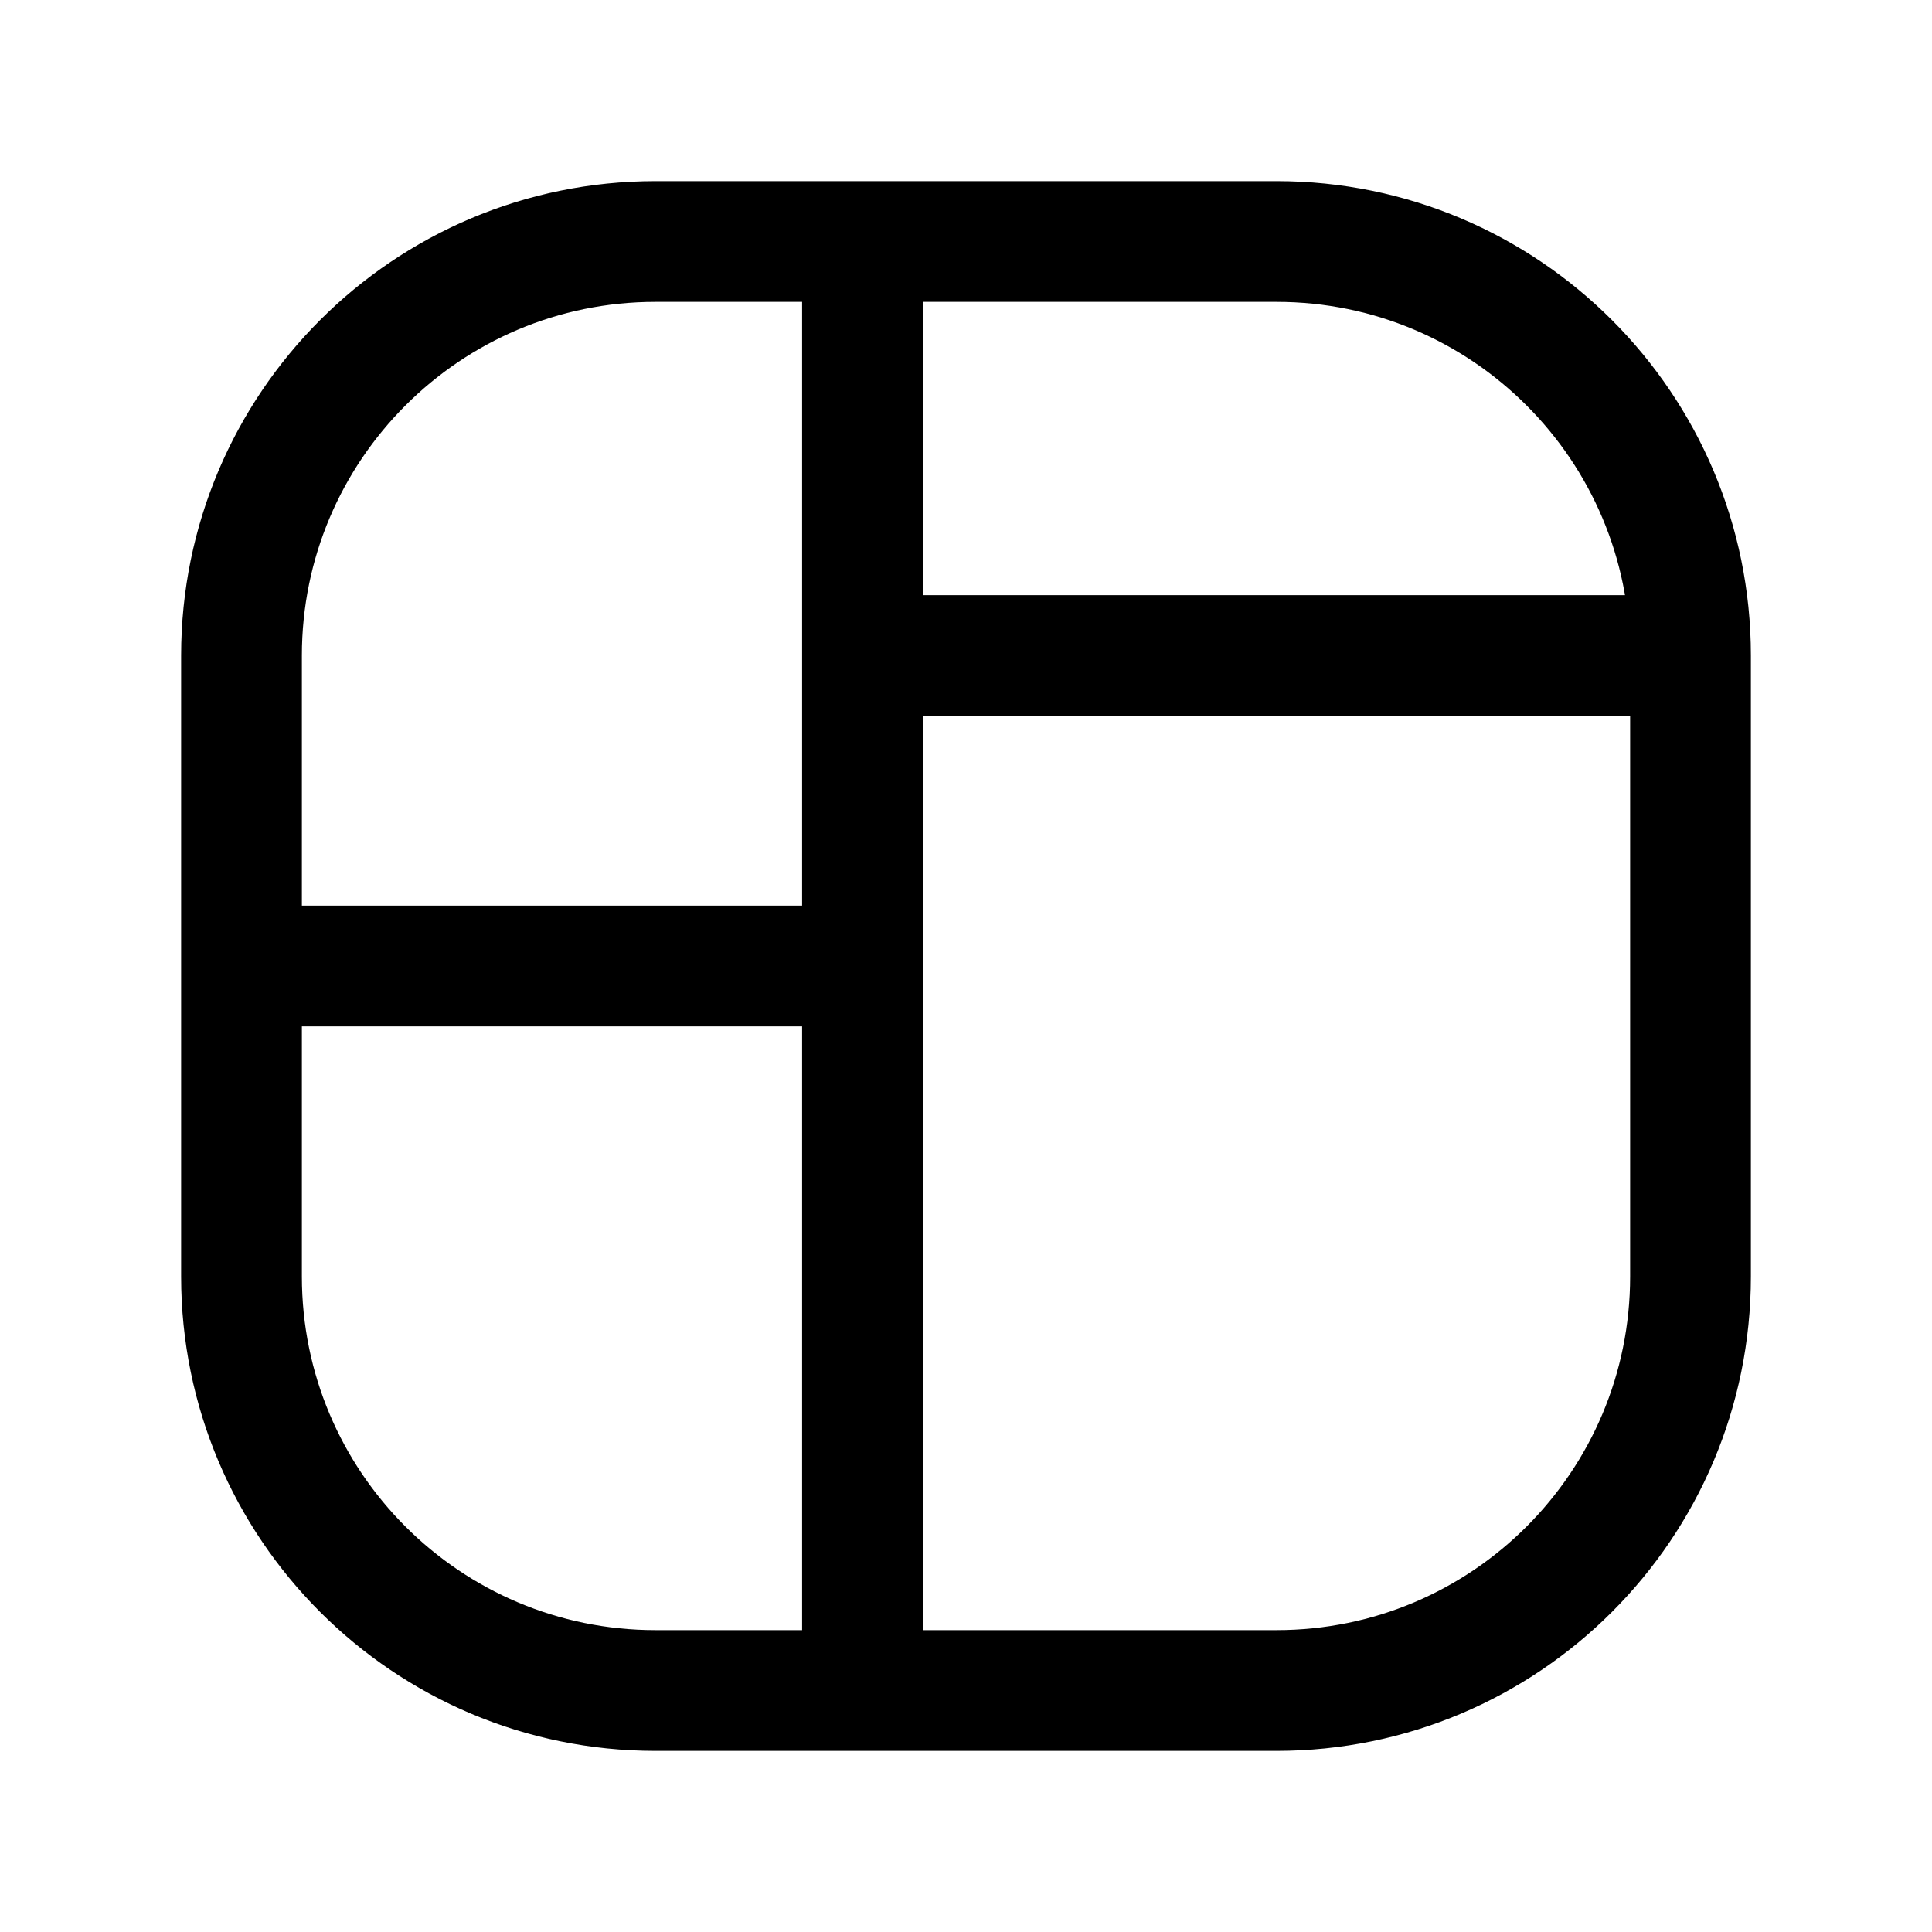 <svg width="24" height="24" viewBox="0 0 24 24" fill="none" xmlns="http://www.w3.org/2000/svg">
<path d="M21 8.143V15.857C21 18.698 18.698 21 15.857 21H10.714M21 8.143C21 5.303 18.698 3 15.857 3H10.714M21 8.143H10.714M10.714 21H8.143C5.303 21 3 18.698 3 15.857V12M10.714 21L10.714 12M10.714 3H8.143C5.303 3 3 5.303 3 8.143V12M10.714 3V8.143M10.714 8.143L10.714 12M3 12H10.714" stroke="currentColor" stroke-width="1.5" stroke-linecap="round"/>
</svg>
